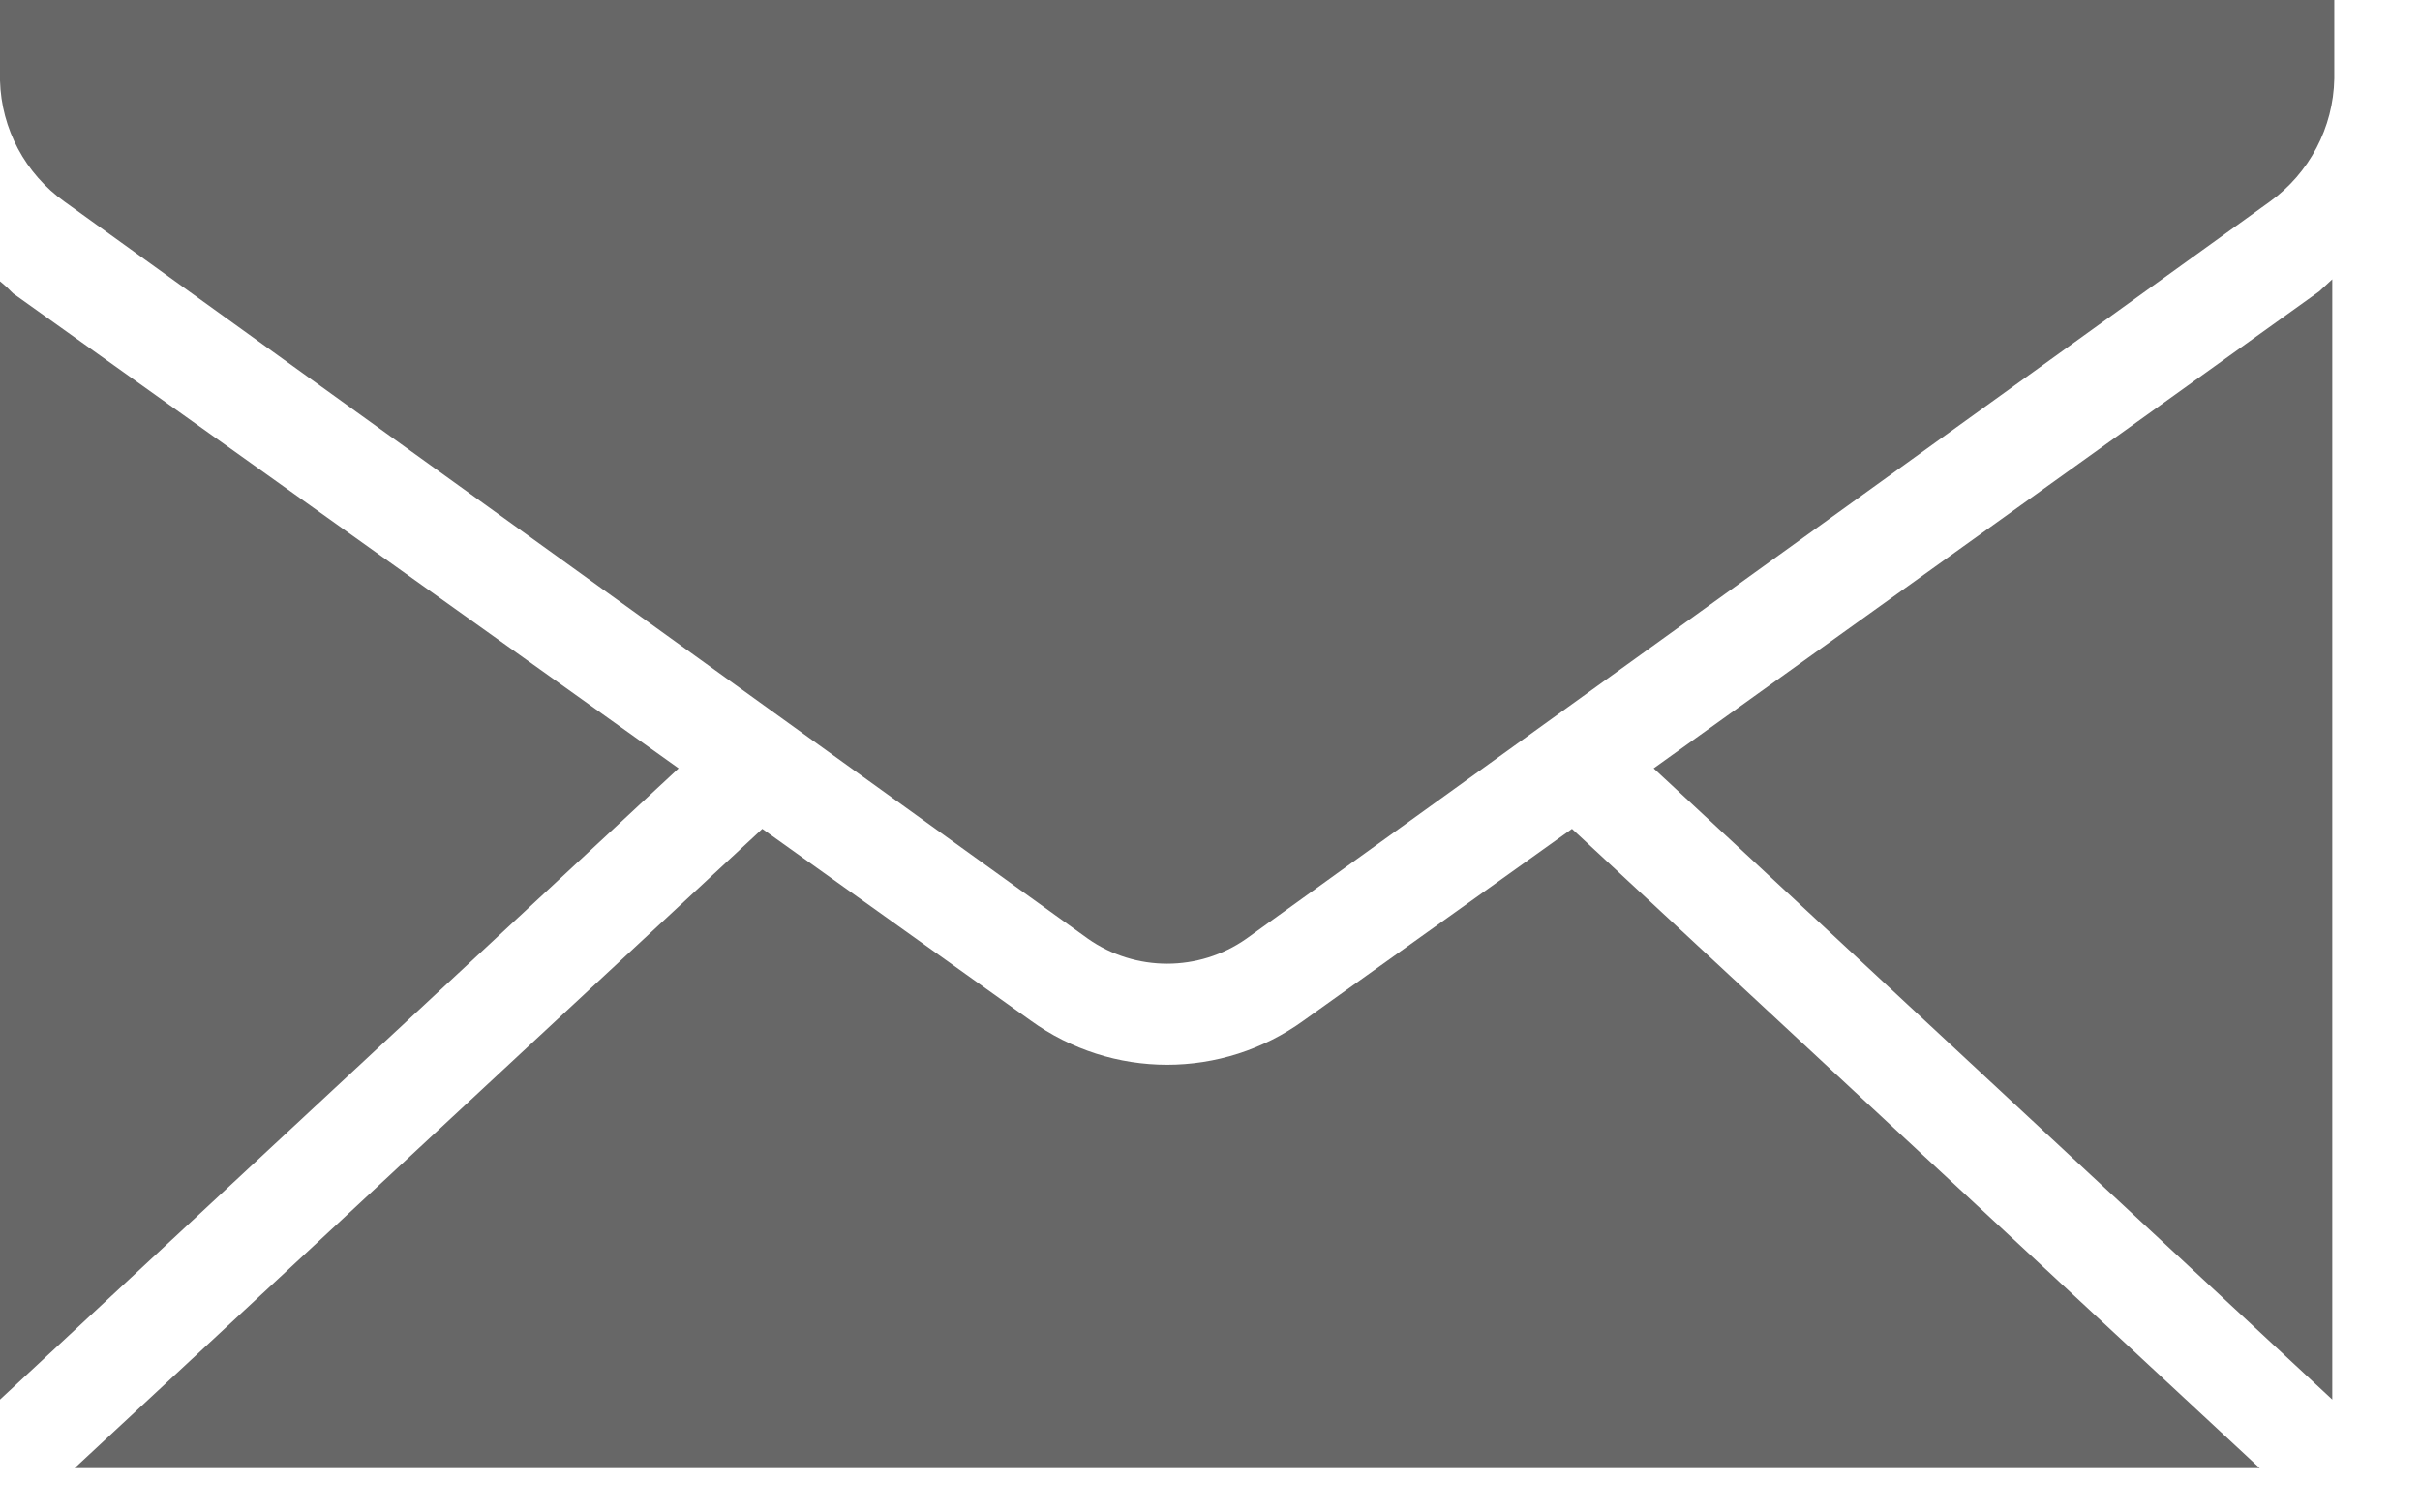 <?xml version="1.0" encoding="UTF-8"?>
<svg width="24px" height="15px" viewBox="0 0 24 15" version="1.1" xmlns="http://www.w3.org/2000/svg" xmlns:xlink="http://www.w3.org/1999/xlink">
    <!-- Generator: Sketch 3.8.1 (29687) - http://www.bohemiancoding.com/sketch -->
    <title>email</title>
    <desc>Created with Sketch.</desc>
    <defs></defs>
    <g id="Page-1" stroke="none" stroke-width="1" fill="none" fill-rule="evenodd">
        <g id="email" fill="#676767">
            <path d="M0.64,2 L10.79,9.31 C11.261,9.64 11.889,9.64 12.36,9.31 L22.51,2 C22.903,1.717 23.141,1.265 23.15,0.78 L23.15,0 L0,0 L0,0.8 C0.013,1.278 0.25,1.723 0.64,2 L0.64,2 Z" id="Shape"></path>
            <path d="M0.13,2.91 C0.089,2.867 0.046,2.827 0,2.79 L0,13.88 L6.73,7.62 L0.13,2.91 Z" id="Shape"></path>
            <polygon id="Shape" points="23 2.89 16.4 7.62 23.13 13.88 23.13 2.77"></polygon>
            <path d="M15.59,8.22 L12.93,10.12 C12.122,10.706 11.028,10.706 10.22,10.12 L7.56,8.22 L0.74,14.56 L22.41,14.56 L15.59,8.22 Z" id="Shape"></path>
        </g>
    </g>
</svg>